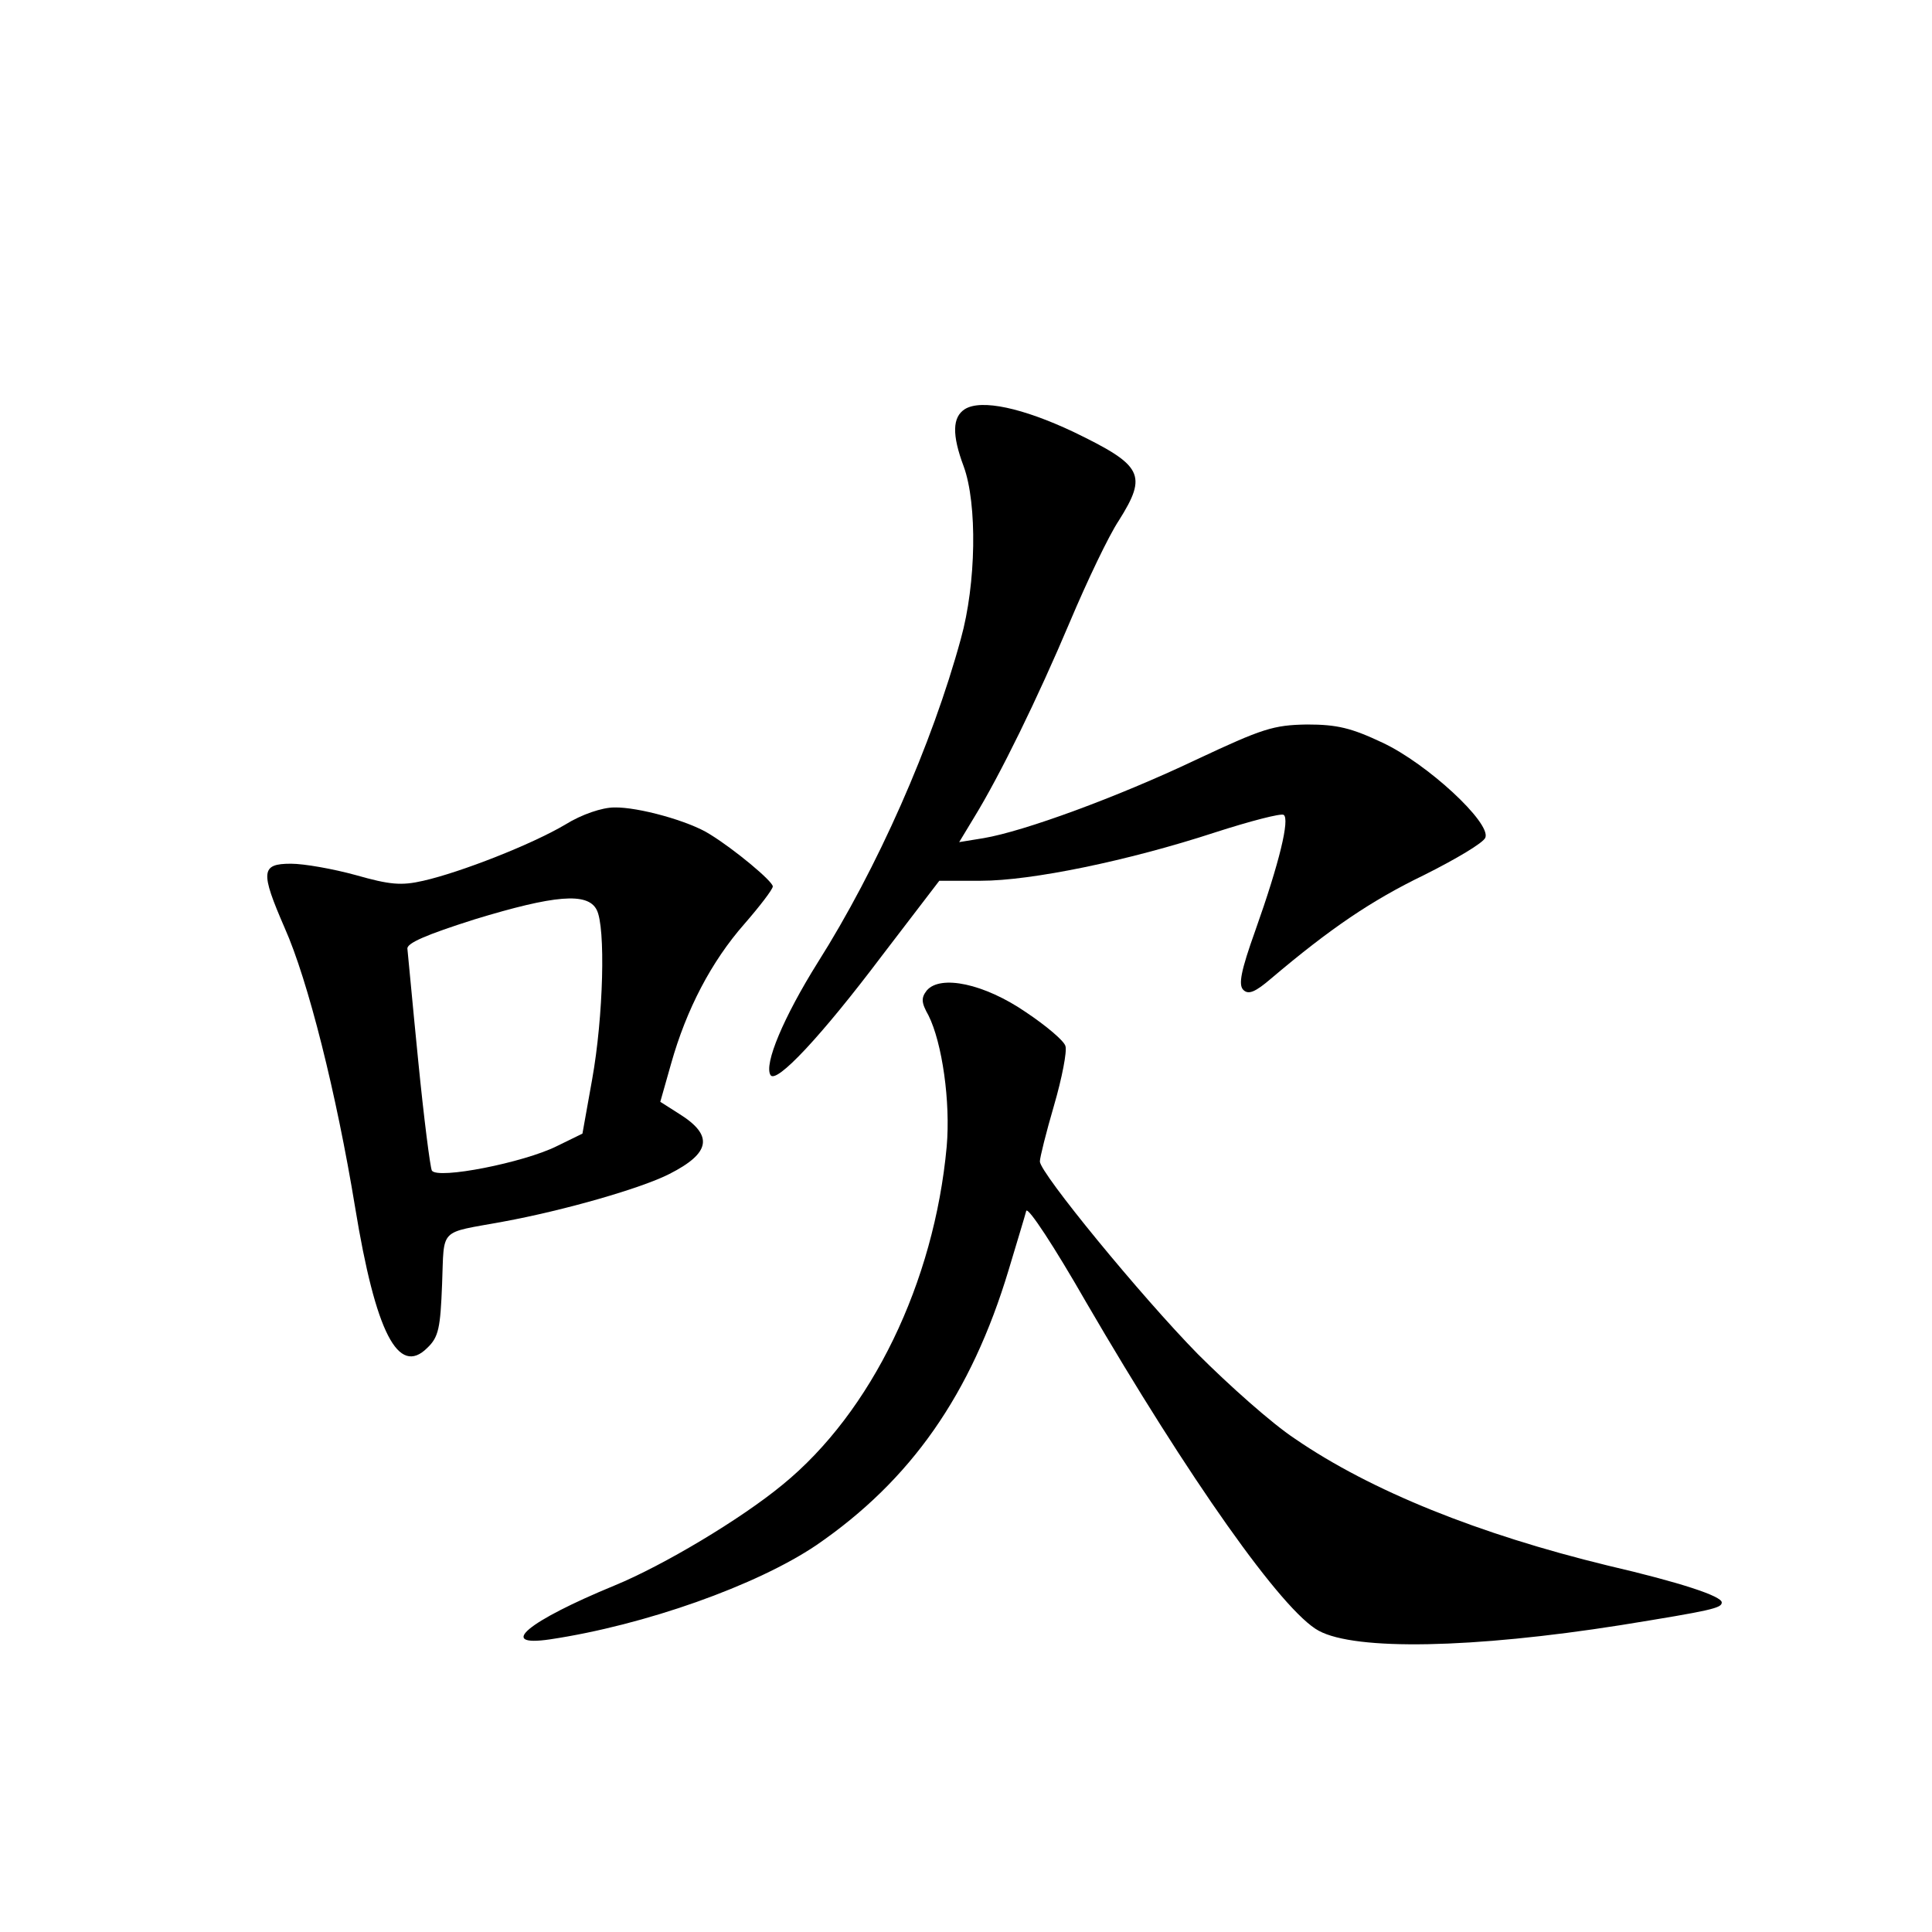 <?xml version="1.0" standalone="no"?>
<!DOCTYPE svg PUBLIC "-//W3C//DTD SVG 20010904//EN"
 "http://www.w3.org/TR/2001/REC-SVG-20010904/DTD/svg10.dtd">
<svg version="1.0" xmlns="http://www.w3.org/2000/svg"
 width="340pt" height="340pt" viewBox="0 0 340 340"
 preserveAspectRatio="xMidYMid meet">
<g transform="translate(0,340) scale(0.1,-0.1)"
fill="#000000" stroke="none">
<path d="M1698 2680 c-22 -14 -23 -45 -2 -101 24 -66 22 -206 -5 -303 -51
-187 -147 -404 -252 -570 -60 -96 -95 -179 -83 -198 10 -16 89 68 196 210
l101 132 73 0 c89 0 259 35 412 85 62 20 116 34 121 31 11 -7 -7 -83 -50 -204
-25 -70 -30 -95 -21 -104 9 -9 21 -4 49 20 104 88 176 137 269 182 56 28 105
57 108 66 10 26 -102 130 -181 167 -55 26 -80 32 -133 32 -59 -1 -78 -7 -195
-62 -139 -66 -303 -126 -374 -138 l-43 -7 26 43 c46 75 112 210 169 345 30 71
68 151 86 178 51 81 42 97 -80 156 -89 42 -162 58 -191 40z"/>
<path d="M995 1949 c-59 -35 -184 -84 -250 -99 -39 -9 -59 -7 -119 10 -40 11
-91 20 -114 20 -53 0 -54 -14 -11 -113 41 -92 91 -291 124 -492 36 -220 76
-298 127 -247 20 19 23 35 26 112 4 101 -7 89 107 110 109 20 244 59 293 84
73 37 78 68 17 106 l-33 21 19 67 c27 96 71 180 129 246 27 31 50 61 50 66 0
9 -67 65 -111 92 -36 23 -126 48 -168 47 -21 0 -57 -12 -86 -30z m55 -150 c16
-30 12 -188 -8 -299 l-17 -95 -45 -22 c-58 -29 -210 -59 -220 -43 -3 6 -14 92
-24 193 -10 100 -18 189 -19 197 -2 10 33 25 118 52 141 43 199 48 215 17z"/>
<path d="M1631 1657 c-10 -13 -10 -21 3 -44 24 -48 39 -152 32 -231 -22 -239
-132 -467 -289 -595 -74 -61 -210 -142 -295 -177 -153 -63 -209 -109 -114 -95
167 25 364 95 469 166 166 114 272 265 338 484 15 50 29 96 31 104 3 8 50 -64
105 -160 181 -311 346 -545 410 -579 65 -35 271 -31 531 10 161 26 178 30 178
40 0 11 -72 35 -201 65 -226 55 -416 131 -550 223 -41 27 -117 95 -171 149
-100 102 -278 319 -278 339 0 7 11 51 25 99 14 48 23 95 20 104 -2 9 -34 36
-70 60 -73 50 -150 66 -174 38z"/>
</g>
</svg>
